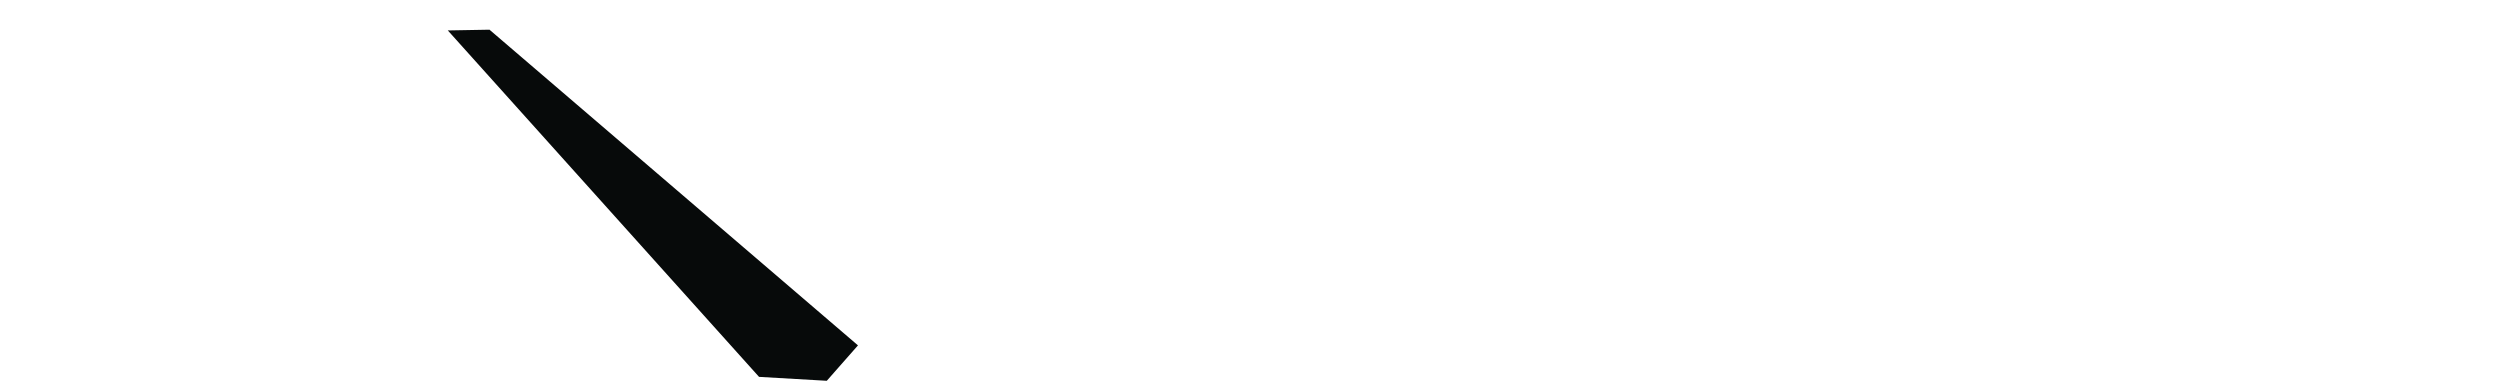 <?xml version="1.0" encoding="UTF-8" standalone="no"?>
<svg xmlns:ffdec="https://www.free-decompiler.com/flash" xmlns:xlink="http://www.w3.org/1999/xlink" ffdec:objectType="frame" height="366.7px" width="2357.6px" xmlns="http://www.w3.org/2000/svg">
  <g transform="matrix(2.0, 0.0, 0.0, 2.0, 2164.2, 165.6)">
    <use ffdec:characterId="3445" height="165.55" transform="matrix(1.0, 0.0, 0.0, 1.0, -870.95, -68.8)" width="193.4" xlink:href="#shape0"/>
  </g>
  <defs>
    <g id="shape0" transform="matrix(1.0, 0.0, 0.0, 1.0, 96.7, 82.8)">
      <path d="M-96.7 -82.45 L-77.05 -82.8 96.7 66.05 82.0 82.75 50.05 80.9 -96.7 -82.45" fill="#070a0a" fill-rule="evenodd" stroke="none"/>
    </g>
  </defs>
</svg>
